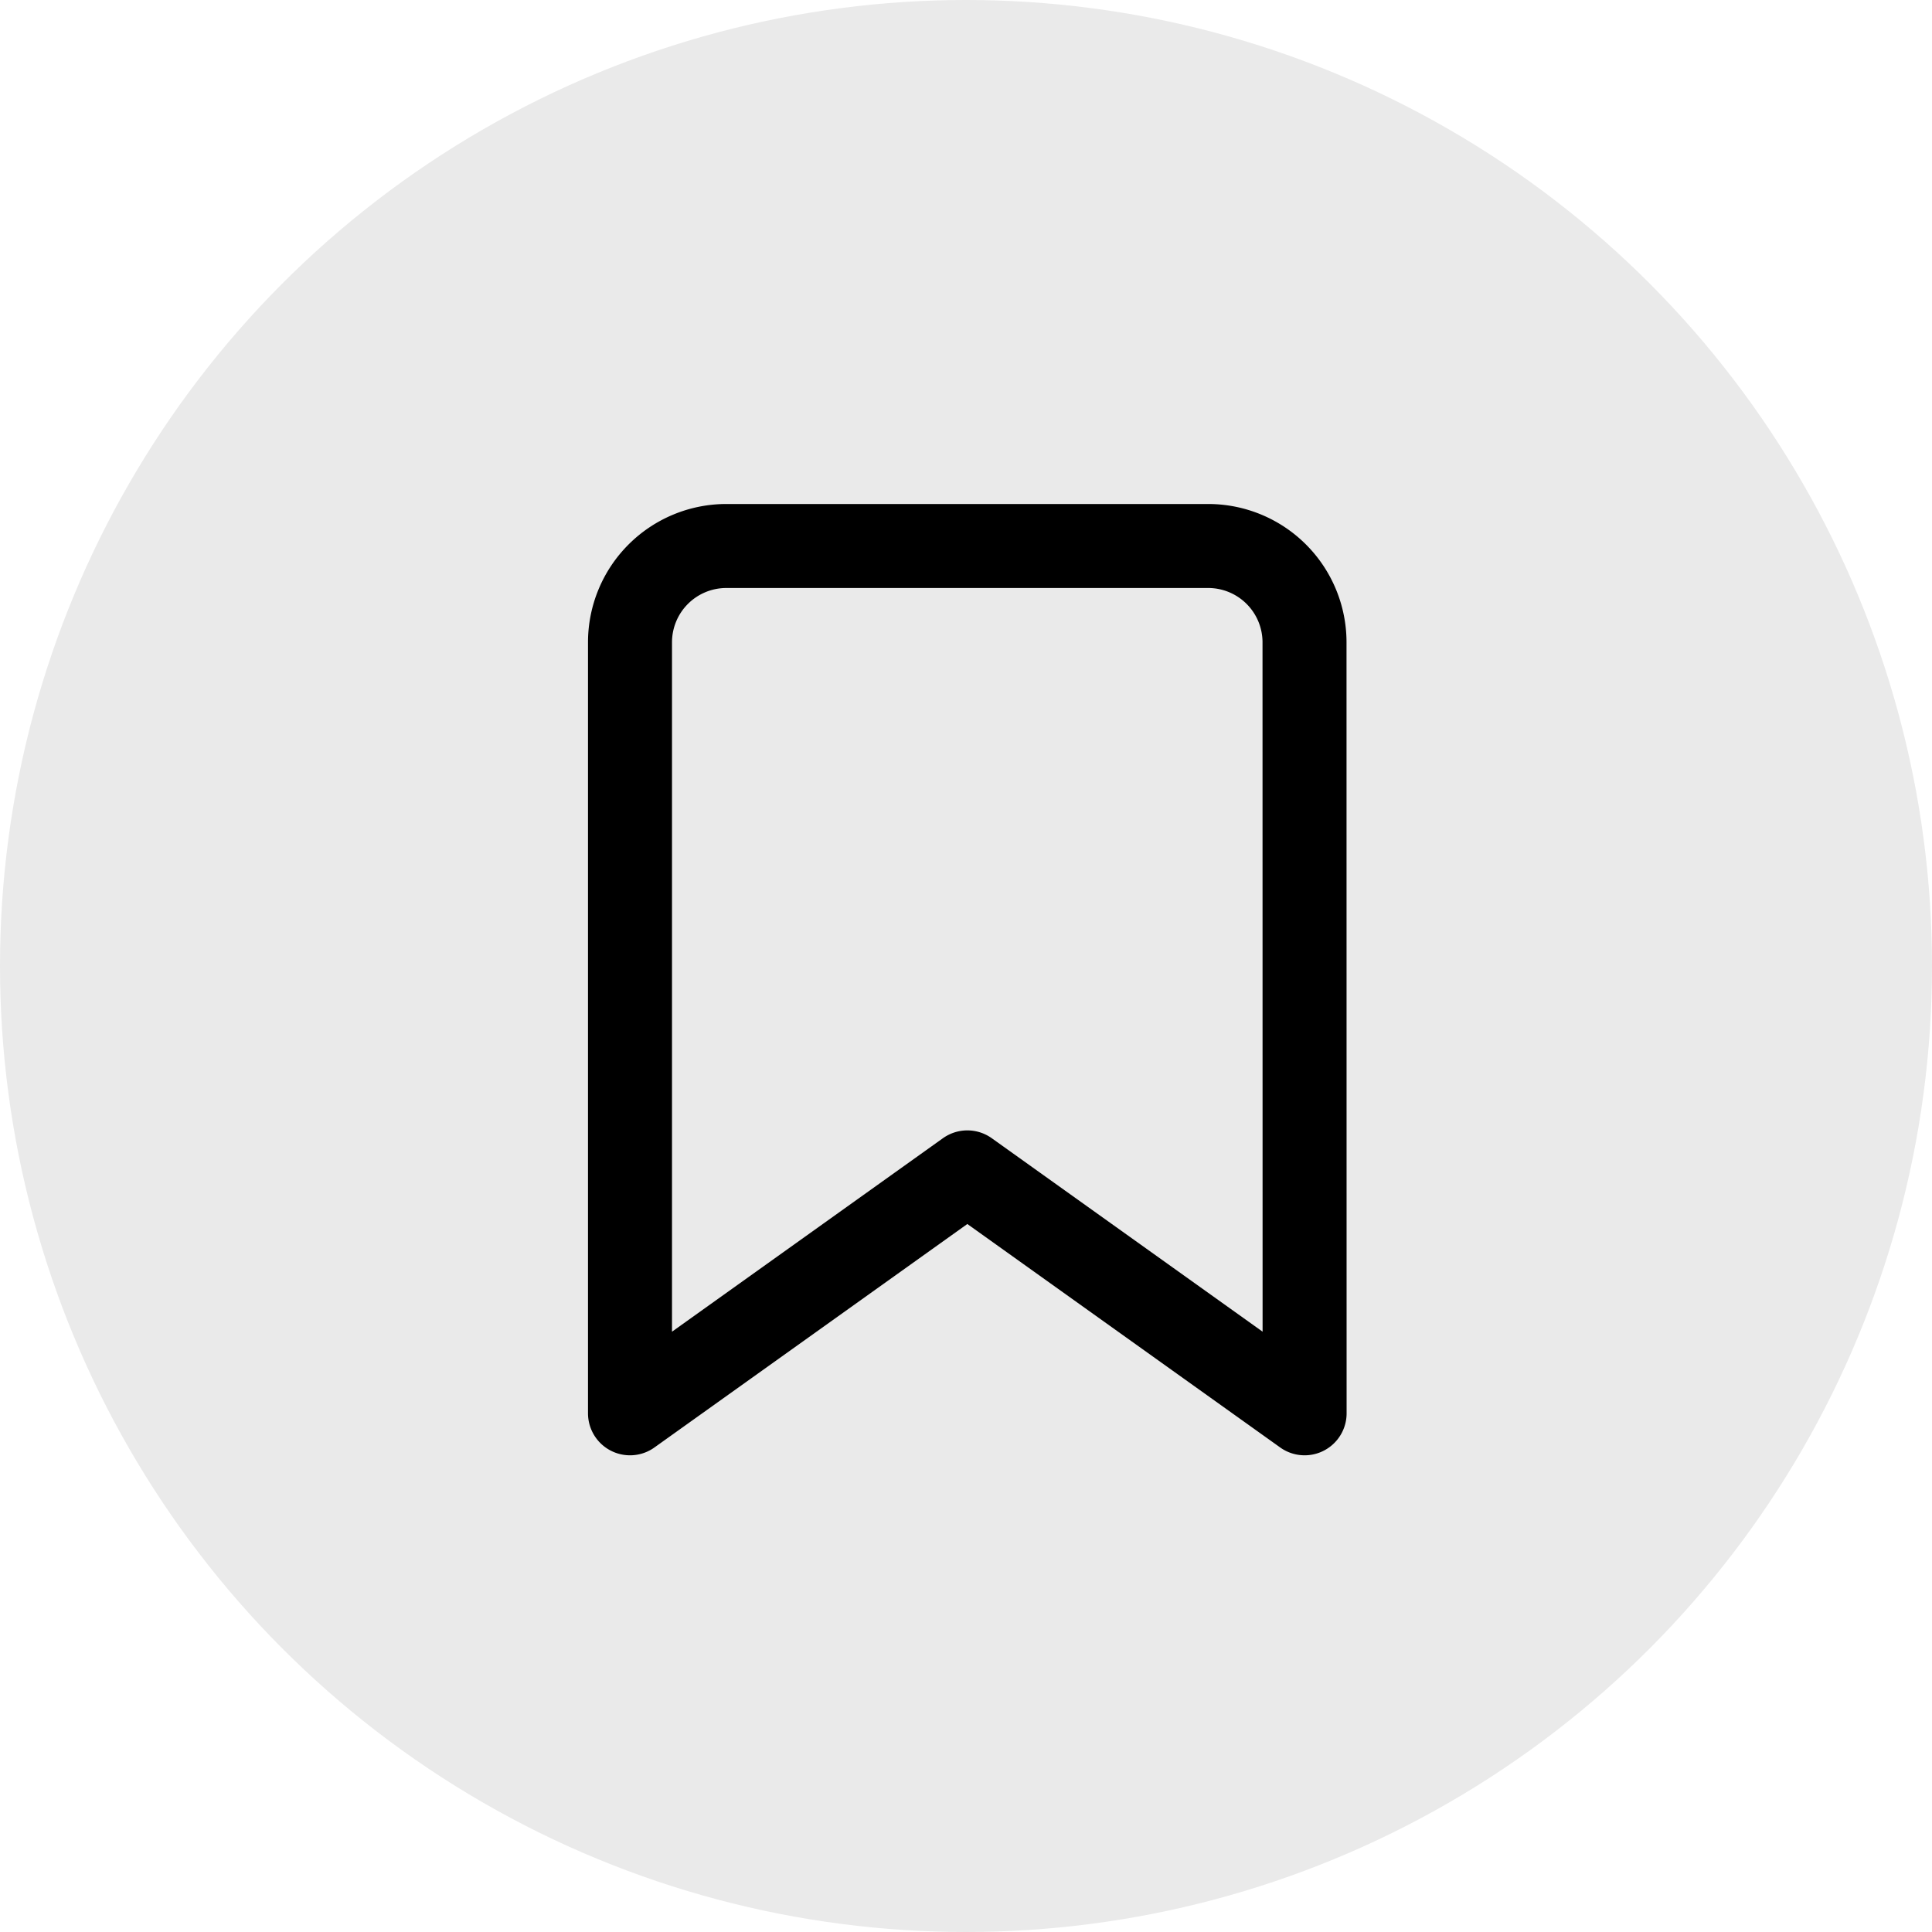 <svg xmlns="http://www.w3.org/2000/svg" width="23" height="23" viewBox="0 0 23 23">
    <g data-name="Group 15043" transform="translate(-1019 -168)">
        <circle data-name="Ellipse 66" cx="11.5" cy="11.5" r="11.5" transform="translate(1019 168)" style="fill:#eaeaea"/>
        <path data-name="Icon feather-bookmark" d="m15.531 14.825-4.015-2.868L7.5 14.825V5.647A1.147 1.147 0 0 1 8.647 4.5h5.736a1.147 1.147 0 0 1 1.147 1.147z" transform="translate(1019 170)" style="fill:none;stroke:#000;stroke-linecap:round;stroke-linejoin:round"/>
    </g>
</svg>
